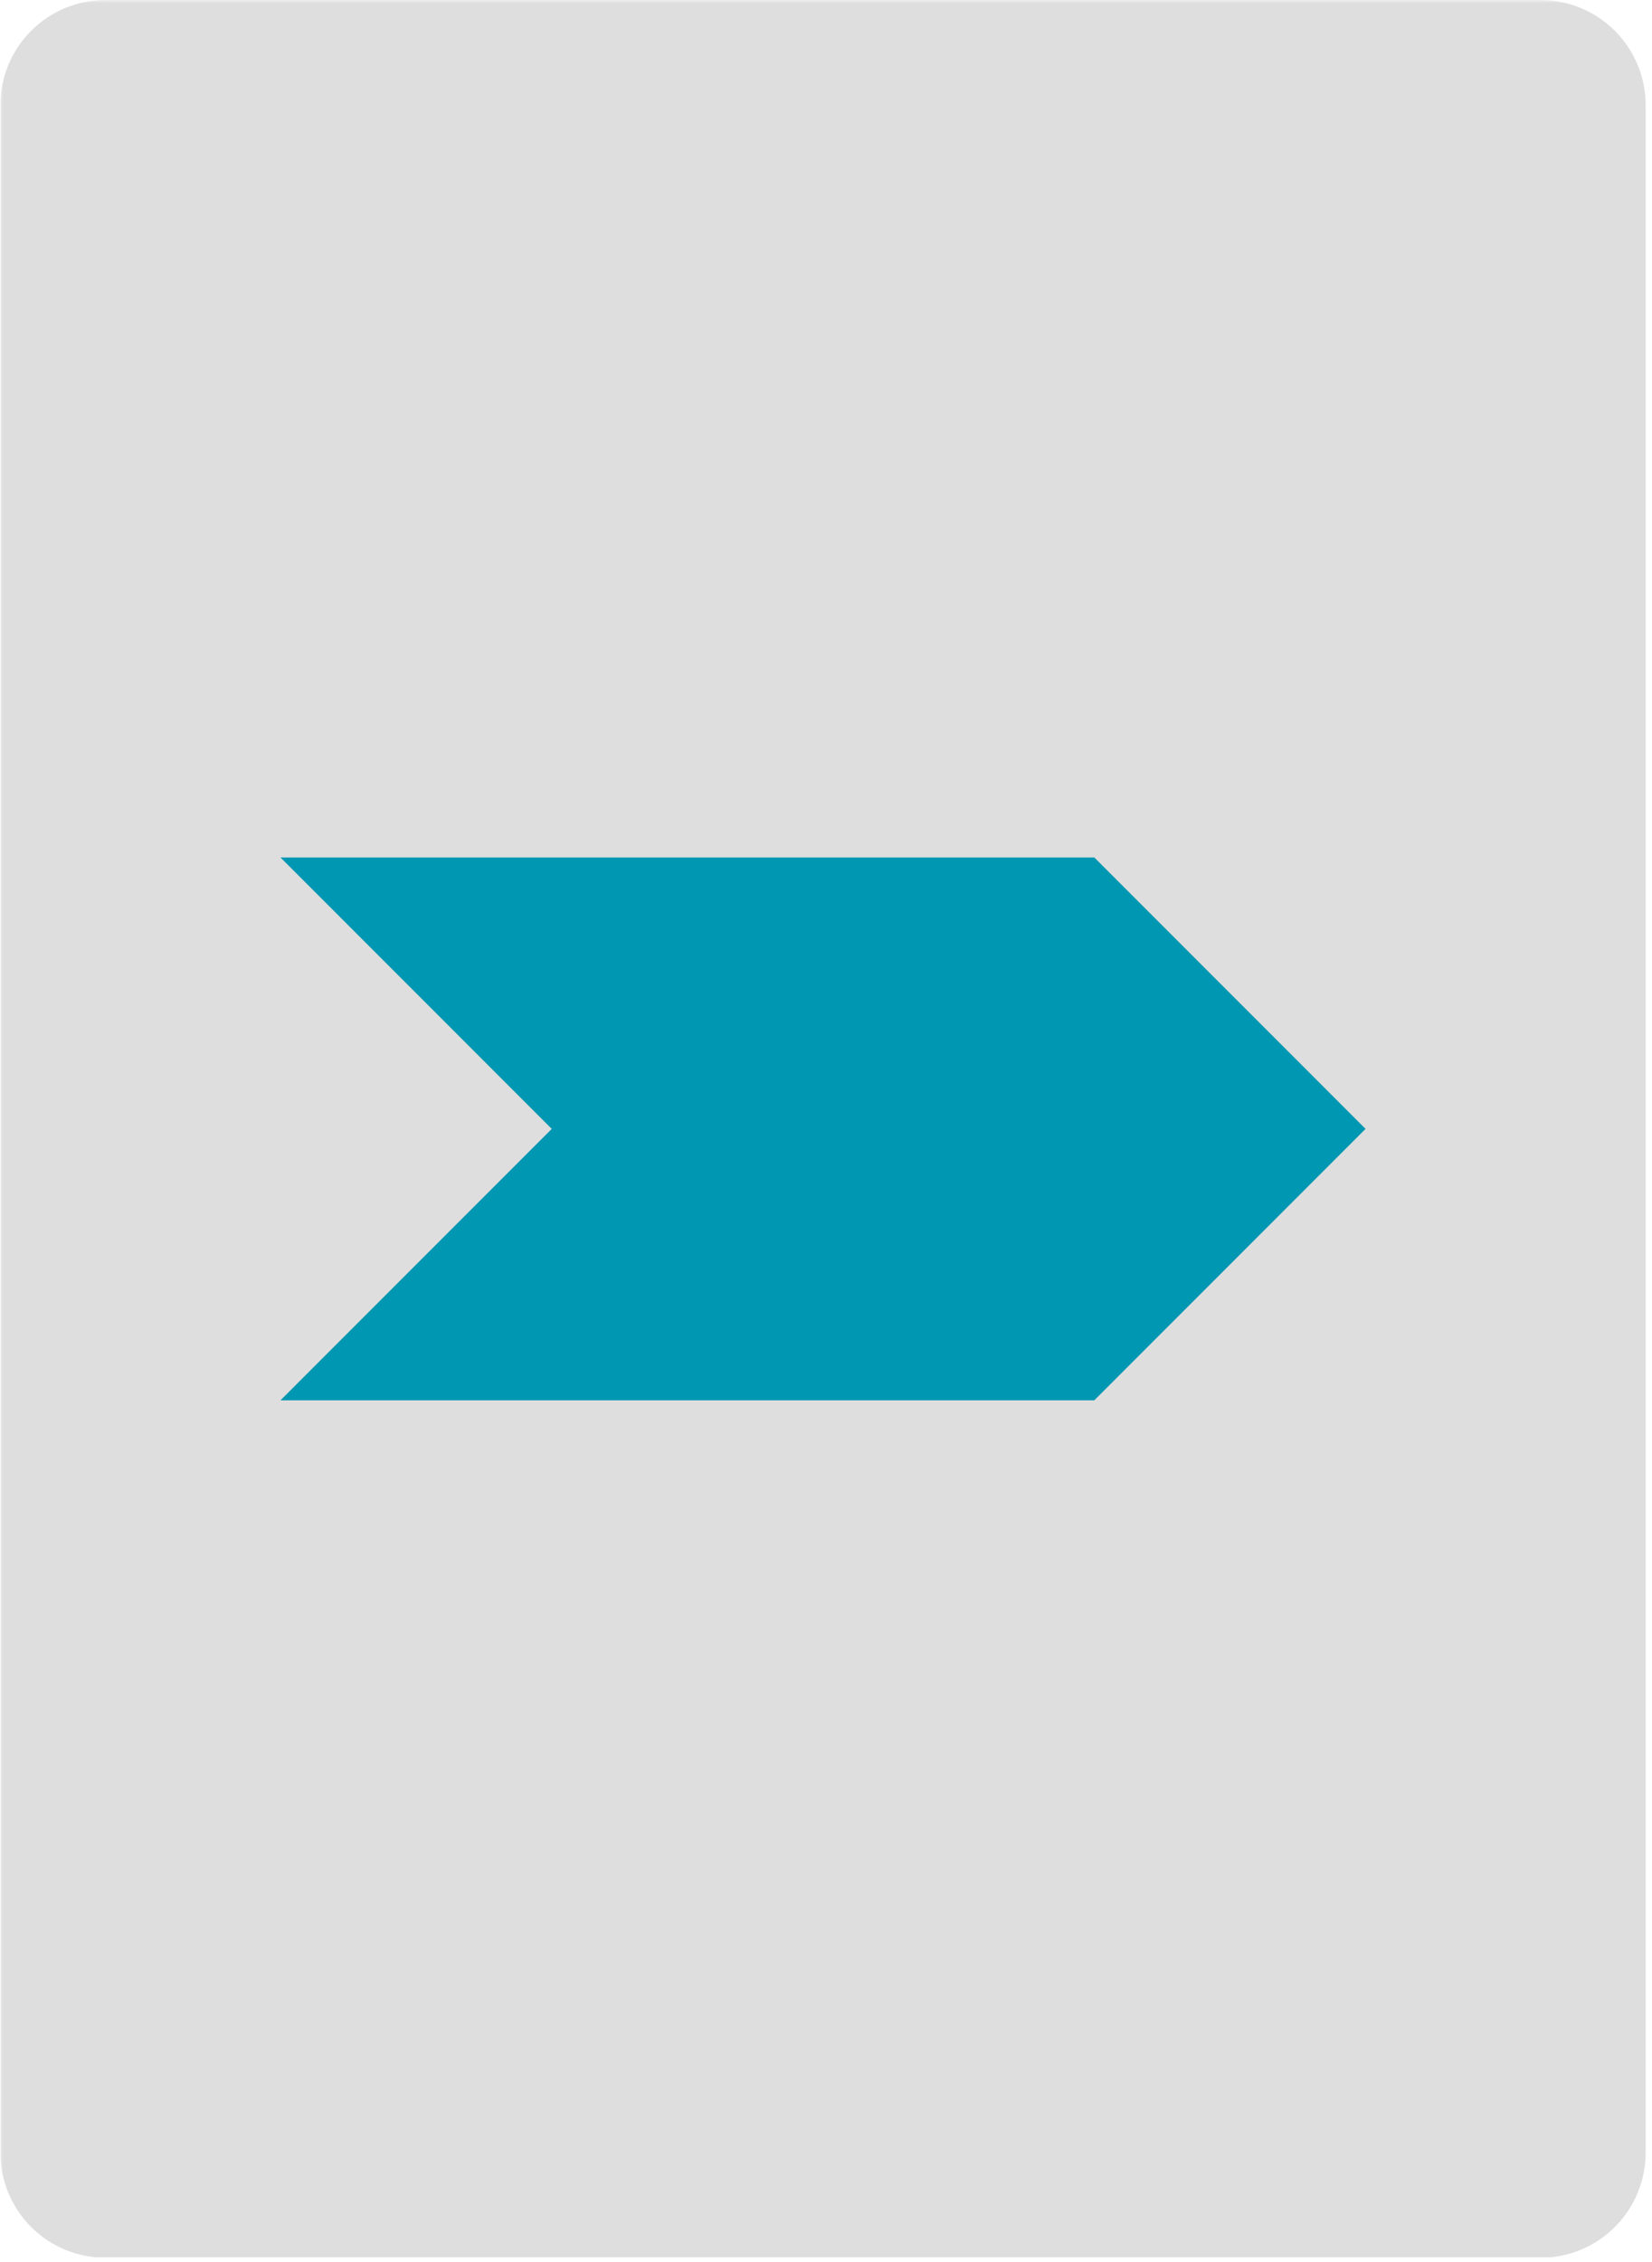 <svg xmlns="http://www.w3.org/2000/svg" xmlns:xlink="http://www.w3.org/1999/xlink" width="361" zoomAndPan="magnify" viewBox="0 0 270.75 370.5" height="494" preserveAspectRatio="xMidYMid meet" version="1.0"><defs><filter x="0%" y="0%" width="100%" height="100%" id="599a4aaada"><feColorMatrix values="0 0 0 0 1 0 0 0 0 1 0 0 0 0 1 0 0 0 1 0" color-interpolation-filters="sRGB"/></filter><clipPath id="69e382e8d7"><path d="M 0.059 0 L 270 0 L 270 370 L 0.059 370 Z M 0.059 0 " clip-rule="nonzero"/></clipPath><mask id="61032d96be"><g filter="url(#599a4aaada)"><rect x="-27.075" width="324.9" fill="#000000" y="-37.05" height="444.6" fill-opacity="0.3"/></g></mask><clipPath id="1ff28a4aaf"><path d="M 0.059 0 L 269.711 0 L 269.711 370 L 0.059 370 Z M 0.059 0 " clip-rule="nonzero"/></clipPath><clipPath id="8048cc7dd1"><path d="M 17.285 0 L 252.484 0 C 257.055 0 261.434 1.816 264.664 5.047 C 267.898 8.277 269.711 12.656 269.711 17.227 L 269.711 352.574 C 269.711 357.145 267.898 361.523 264.664 364.758 C 261.434 367.988 257.055 369.801 252.484 369.801 L 17.285 369.801 C 12.715 369.801 8.332 367.988 5.102 364.758 C 1.871 361.523 0.059 357.145 0.059 352.574 L 0.059 17.227 C 0.059 12.656 1.871 8.277 5.102 5.047 C 8.332 1.816 12.715 0 17.285 0 Z M 17.285 0 " clip-rule="nonzero"/></clipPath><clipPath id="043bf5c172"><rect x="0" width="270" y="0" height="370"/></clipPath><clipPath id="908936e269"><path d="M 45.965 140.441 L 223.805 140.441 L 223.805 229.359 L 45.965 229.359 Z M 45.965 140.441 " clip-rule="nonzero"/></clipPath><clipPath id="73814316c2"><path d="M 45.965 140.441 L 179.344 140.441 L 223.805 184.902 L 179.344 229.359 L 45.965 229.359 L 90.426 184.902 Z M 45.965 140.441 " clip-rule="nonzero"/></clipPath></defs><g clip-path="url(#69e382e8d7)"><g mask="url(#61032d96be)"><g><g clip-path="url(#043bf5c172)"><g clip-path="url(#1ff28a4aaf)"><g clip-path="url(#8048cc7dd1)"><path fill="#919191" d="M 0.059 0 L 269.711 0 L 269.711 369.723 L 0.059 369.723 Z M 0.059 0 " fill-opacity="1" fill-rule="nonzero"/></g></g></g></g></g></g><g clip-path="url(#908936e269)"><g clip-path="url(#73814316c2)"><path fill="#0097b2" d="M 45.965 140.441 L 223.805 140.441 L 223.805 229.359 L 45.965 229.359 Z M 45.965 140.441 " fill-opacity="1" fill-rule="nonzero"/></g></g></svg>